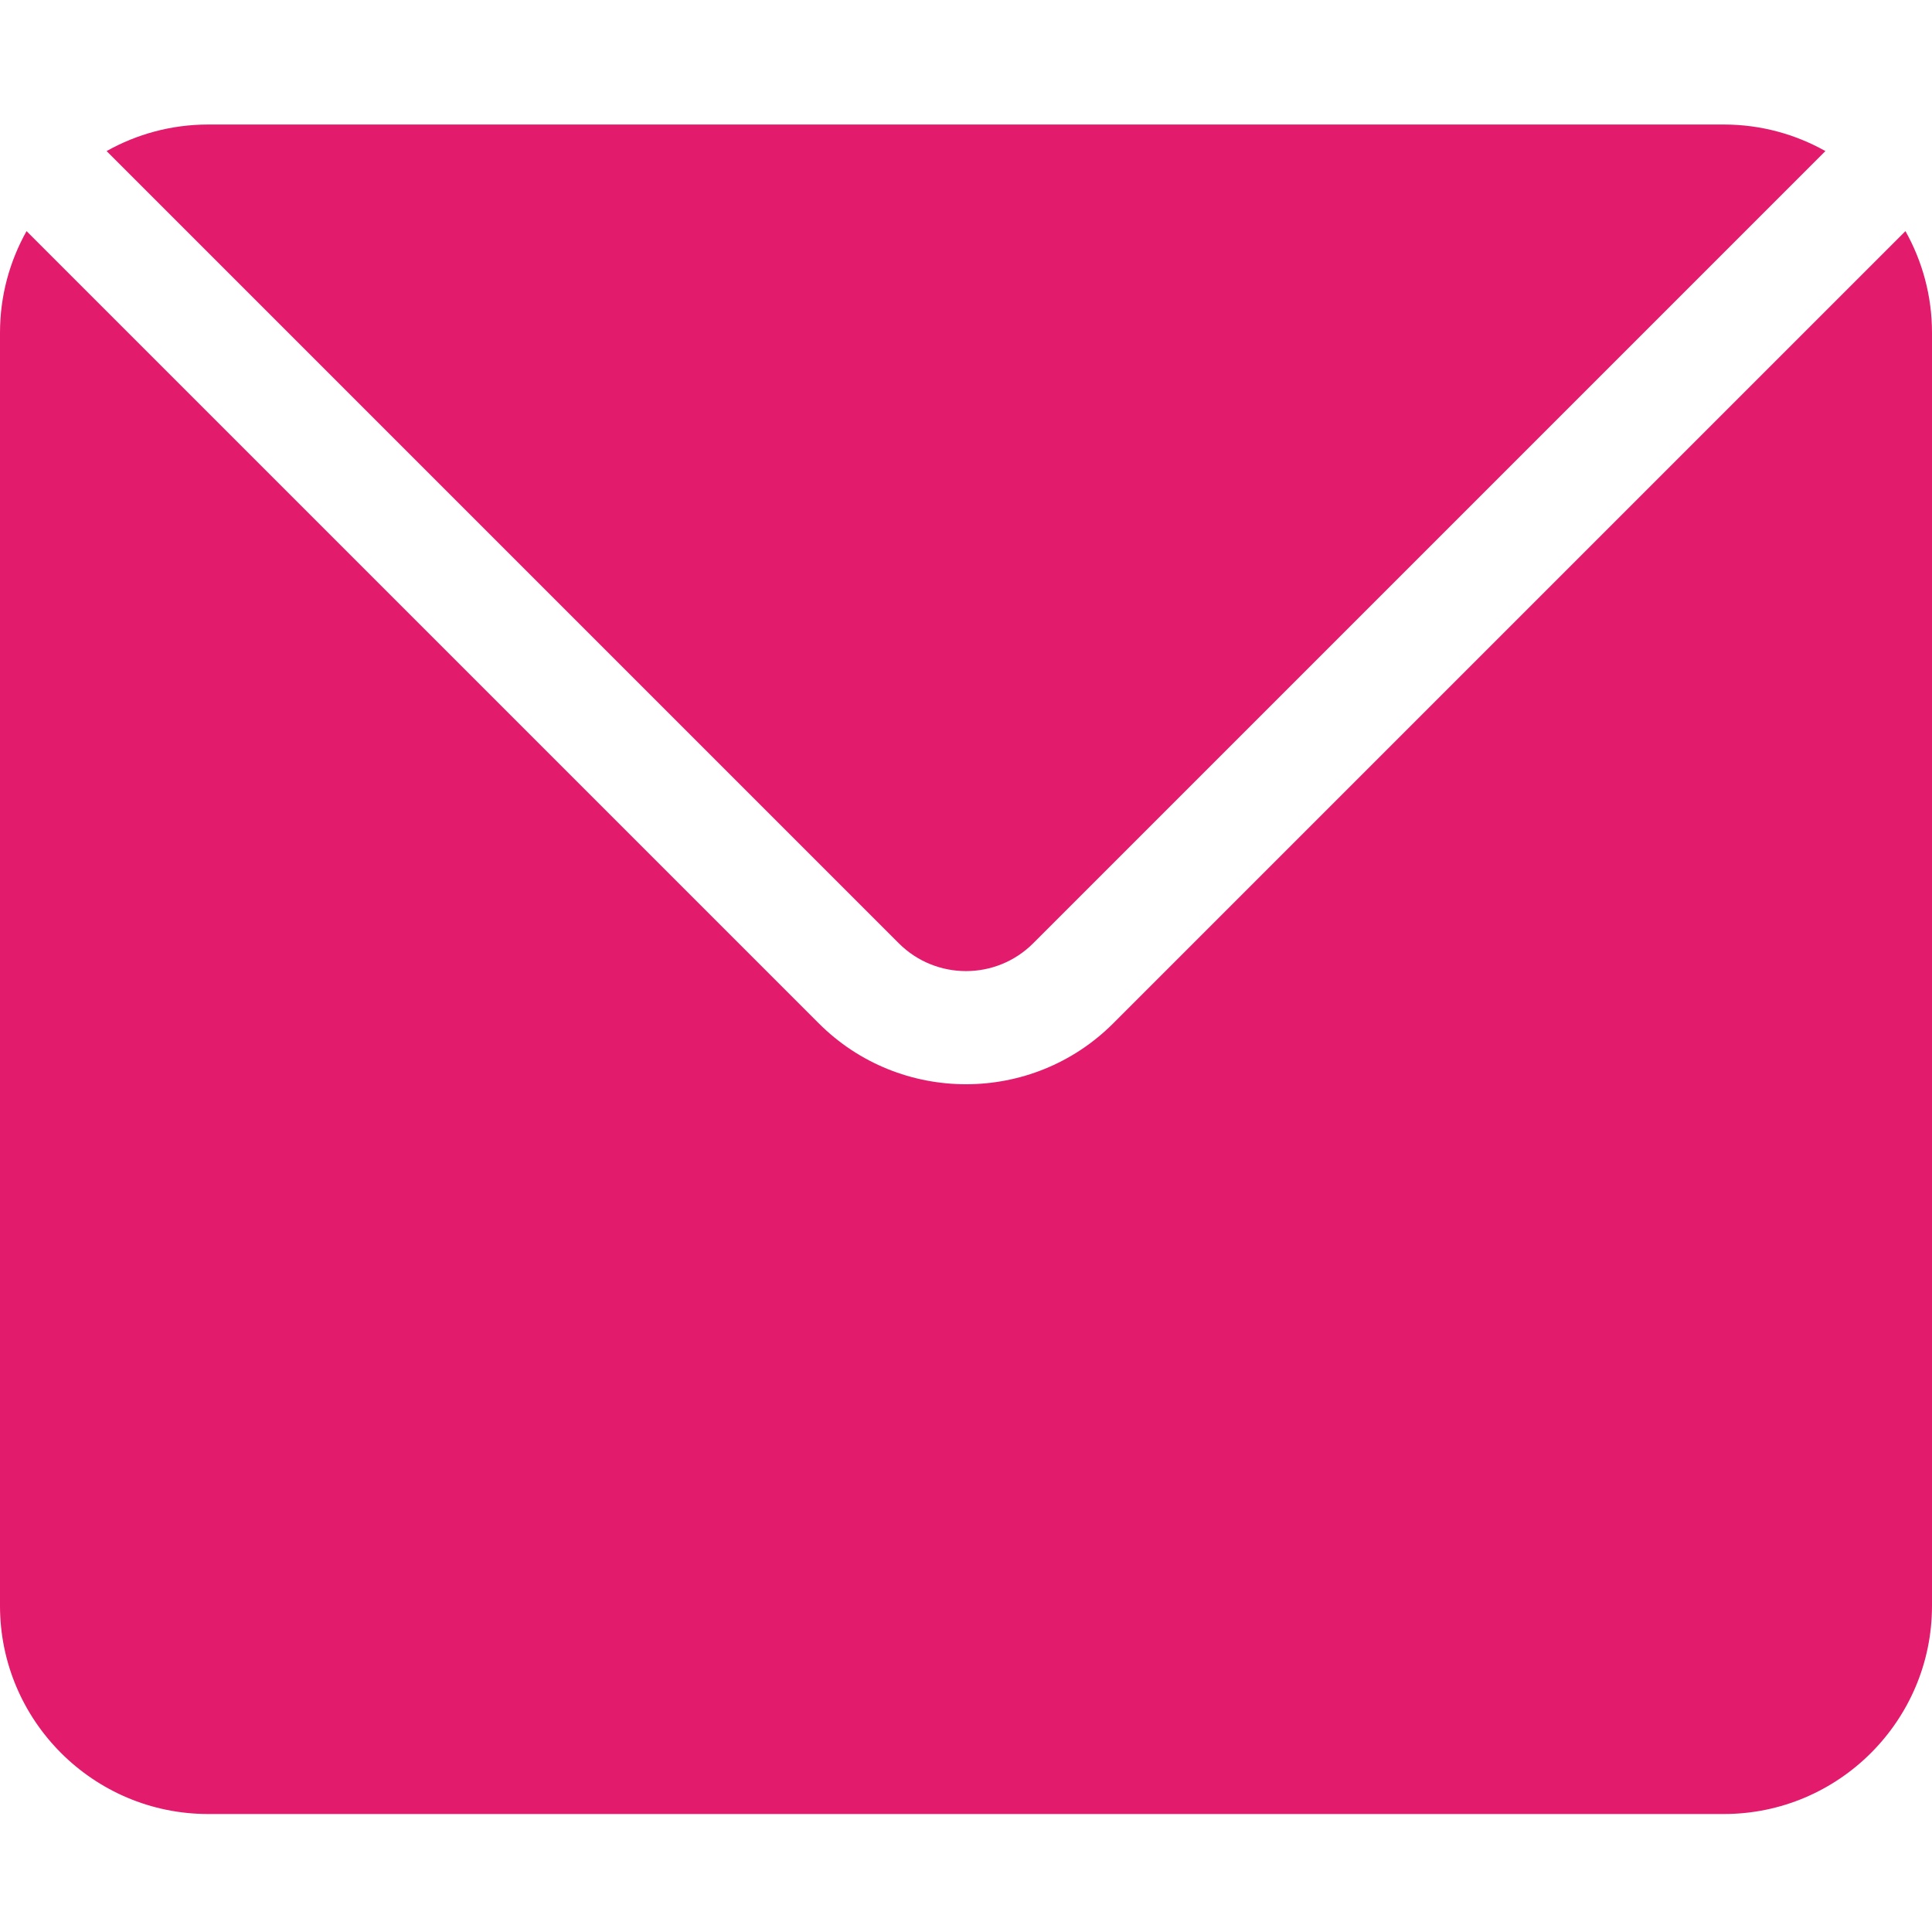 <?xml version="1.0"?>
<svg xmlns="http://www.w3.org/2000/svg" height="512px" viewBox="0 -32 512 511" width="512px" class=""><g><path d="m504.965 28.75-209.953 209.953c-10.758 10.758-24.883 16.133-39.012 16.133s-28.254-5.375-39.008-16.133l-209.957-209.953c-4.469 7.969-7.035 17.145-7.035 26.914v337.402c0 30.418 24.746 55.168 55.168 55.168h401.668c30.418 0 55.164-24.75 55.164-55.168v-337.402c0-9.77-2.566-18.945-7.035-26.914zm0 0" data-original="#000000" class="active-path" data-old_color="#000000" fill="#E31B6D"/><path d="m273.797 217.492 209.953-209.957c-7.969-4.473-17.148-7.035-26.914-7.035h-401.668c-9.77 0-18.949 2.562-26.918 7.035l209.953 209.957c9.816 9.812 25.781 9.812 35.594 0zm0 0" data-original="#000000" class="active-path" data-old_color="#000000" fill="#E31B6D"/></g> </svg>
